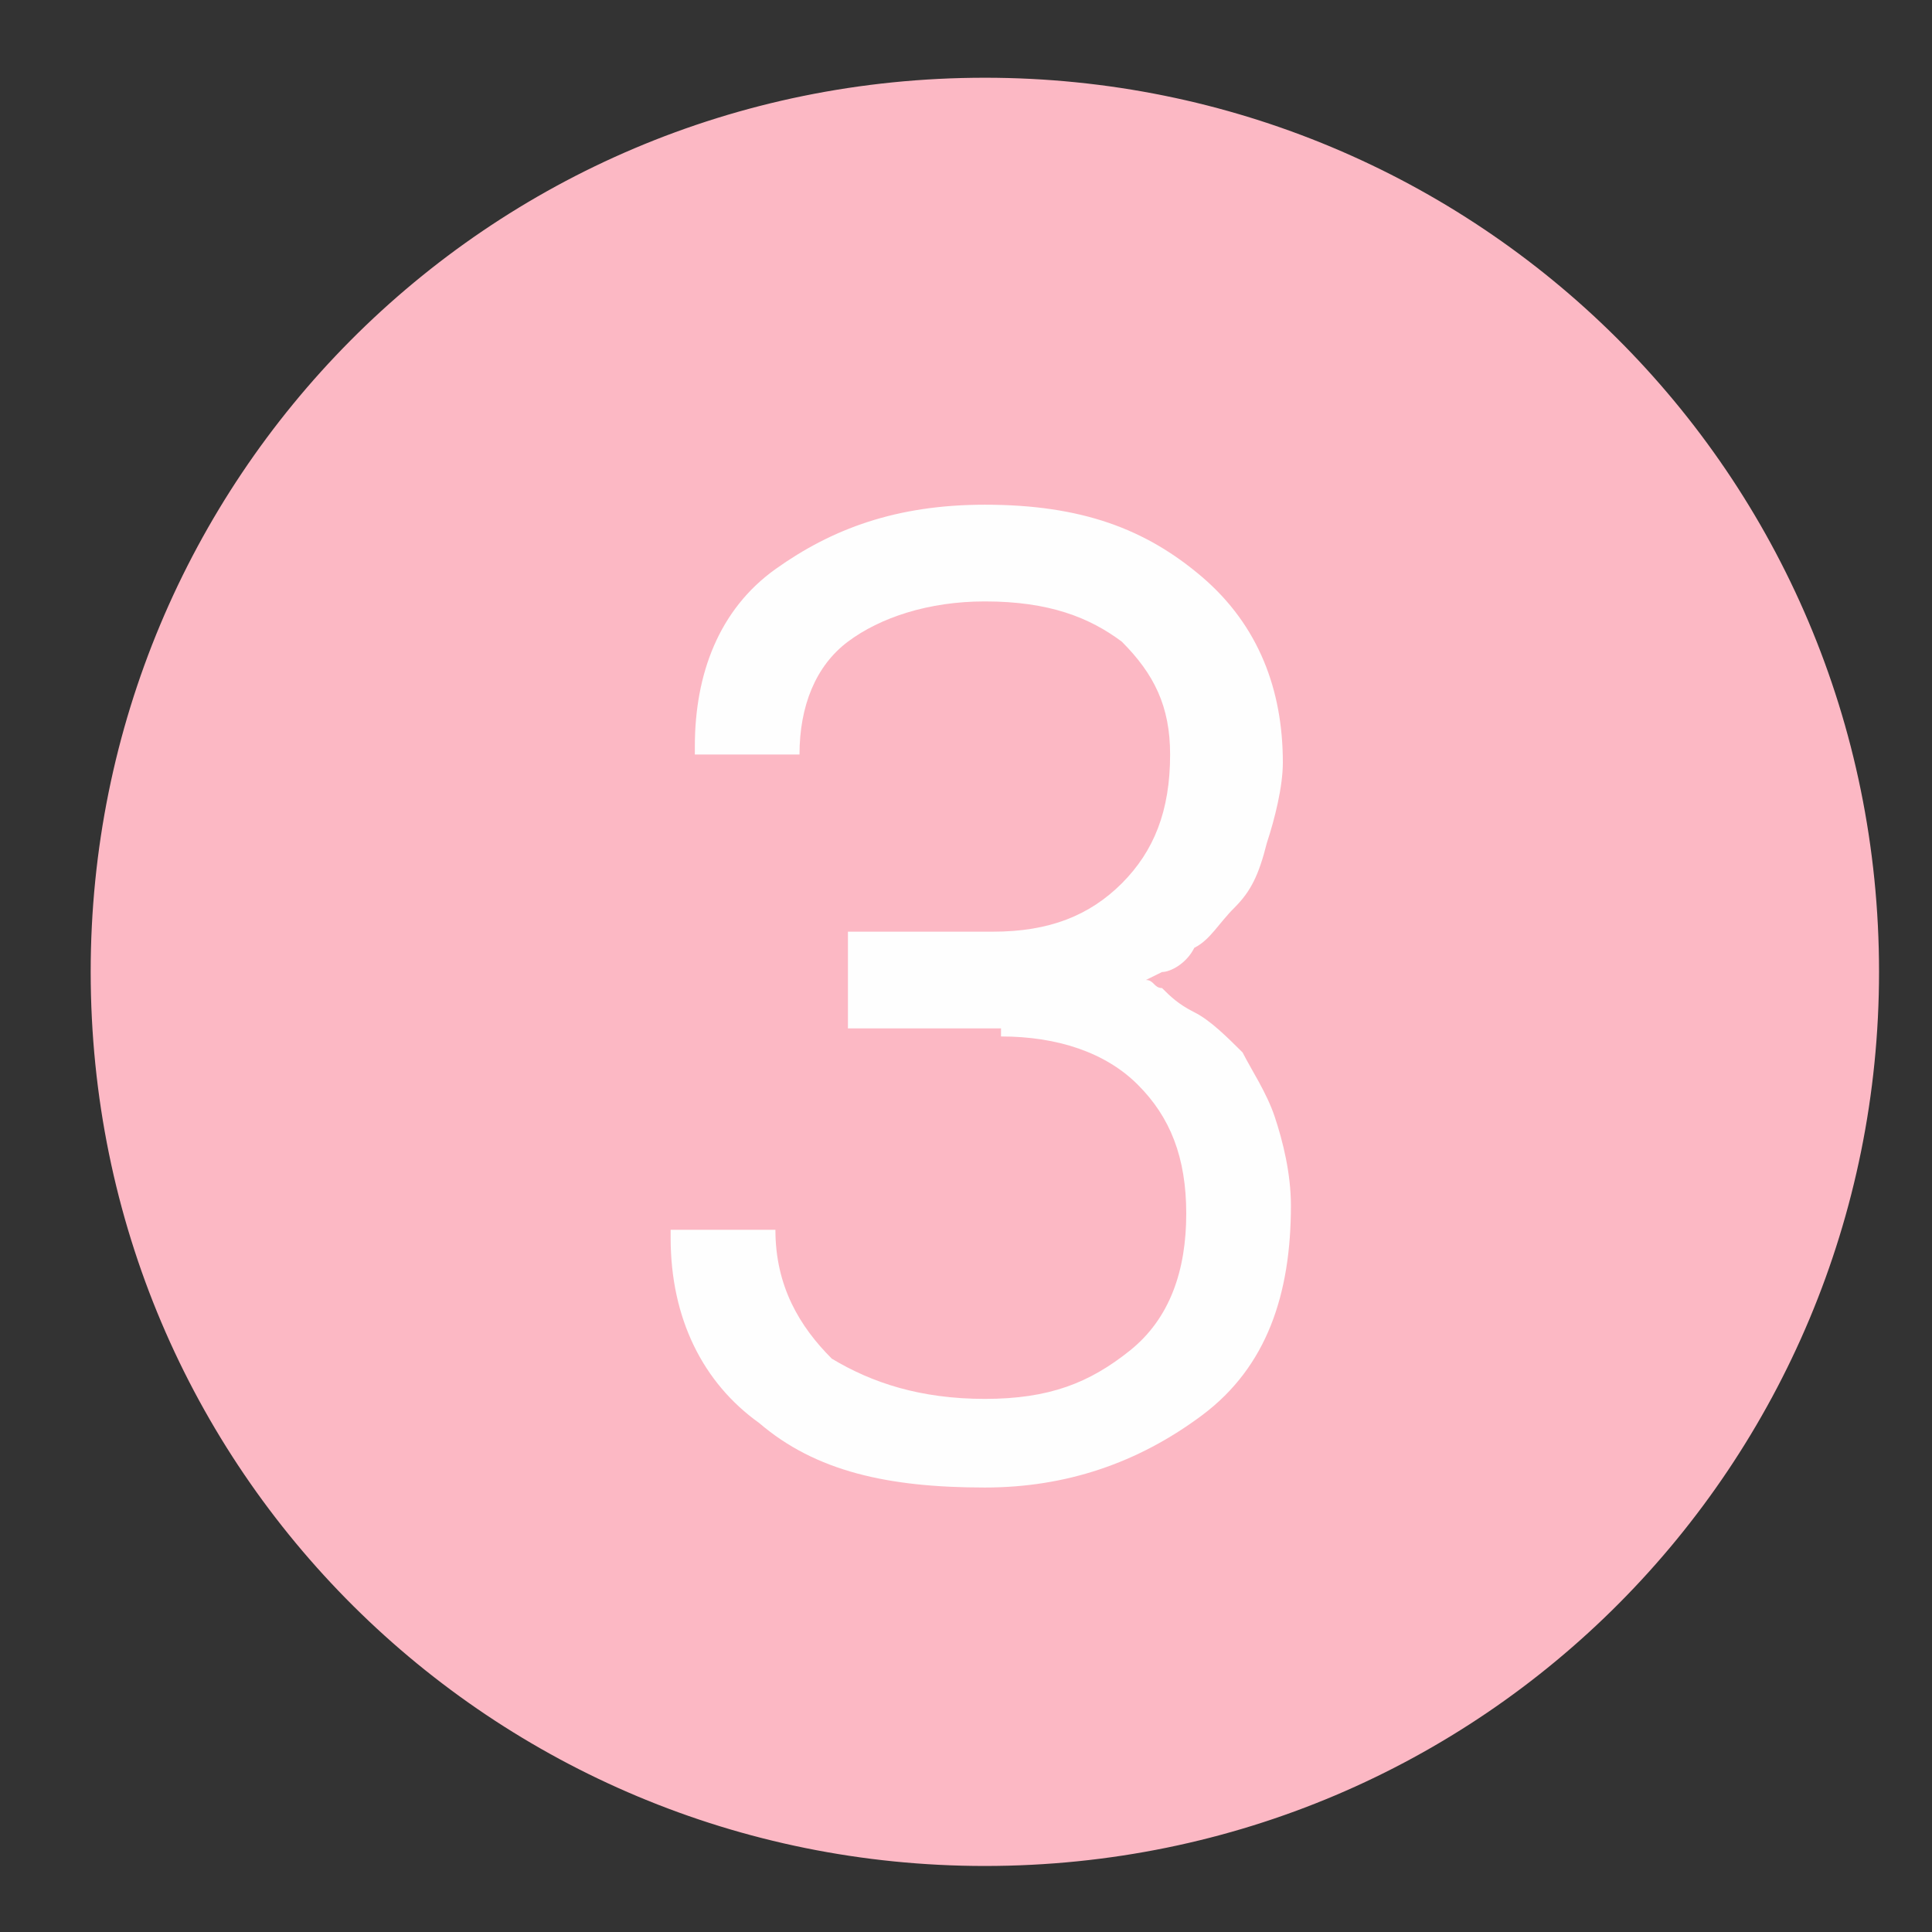 <svg width="17" height="17" viewBox="0 0 17 17" fill="none" xmlns="http://www.w3.org/2000/svg">
<rect x="0" y="0" width="17" height="17" fill="#333333" stroke="none"/>
<path d="M8.666 16.419C13.06 16.419 16.534 12.875 16.534 8.551C16.534 4.157 12.989 0.684 8.666 0.684C4.271 0.684 0.798 4.228 0.798 8.551C0.798 12.946 4.342 16.419 8.666 16.419Z" fill="#FCB8C4"/>
<path d="M8.808 9.12C9.304 9.12 9.729 9.261 10.012 9.545C10.296 9.828 10.438 10.183 10.438 10.679C10.438 11.175 10.296 11.601 9.942 11.884C9.587 12.168 9.233 12.309 8.666 12.309C8.099 12.309 7.673 12.168 7.319 11.955C7.035 11.671 6.823 11.317 6.823 10.821H5.901V10.892C5.901 11.601 6.185 12.168 6.681 12.522C7.177 12.947 7.815 13.089 8.666 13.089C9.375 13.089 10.012 12.876 10.58 12.451C11.147 12.026 11.359 11.388 11.359 10.608C11.359 10.325 11.288 10.041 11.217 9.828C11.147 9.616 11.005 9.403 10.934 9.261C10.792 9.12 10.65 8.978 10.509 8.907C10.367 8.836 10.296 8.765 10.225 8.694C10.154 8.694 10.154 8.623 10.083 8.623L10.225 8.553C10.296 8.553 10.438 8.482 10.509 8.34C10.65 8.269 10.721 8.127 10.863 7.986C11.005 7.844 11.076 7.702 11.147 7.418C11.217 7.206 11.288 6.922 11.288 6.71C11.288 6.072 11.076 5.505 10.58 5.079C10.083 4.654 9.516 4.441 8.666 4.441C7.886 4.441 7.319 4.654 6.823 5.008C6.327 5.363 6.114 5.93 6.114 6.568V6.639H7.035C7.035 6.213 7.177 5.859 7.461 5.646C7.744 5.434 8.17 5.292 8.666 5.292C9.233 5.292 9.587 5.434 9.871 5.646C10.154 5.93 10.296 6.213 10.296 6.639C10.296 7.135 10.154 7.489 9.871 7.773C9.587 8.056 9.233 8.198 8.737 8.198H7.461V9.049H8.808V9.12Z" fill="#FEFEFE"/>
</svg>
